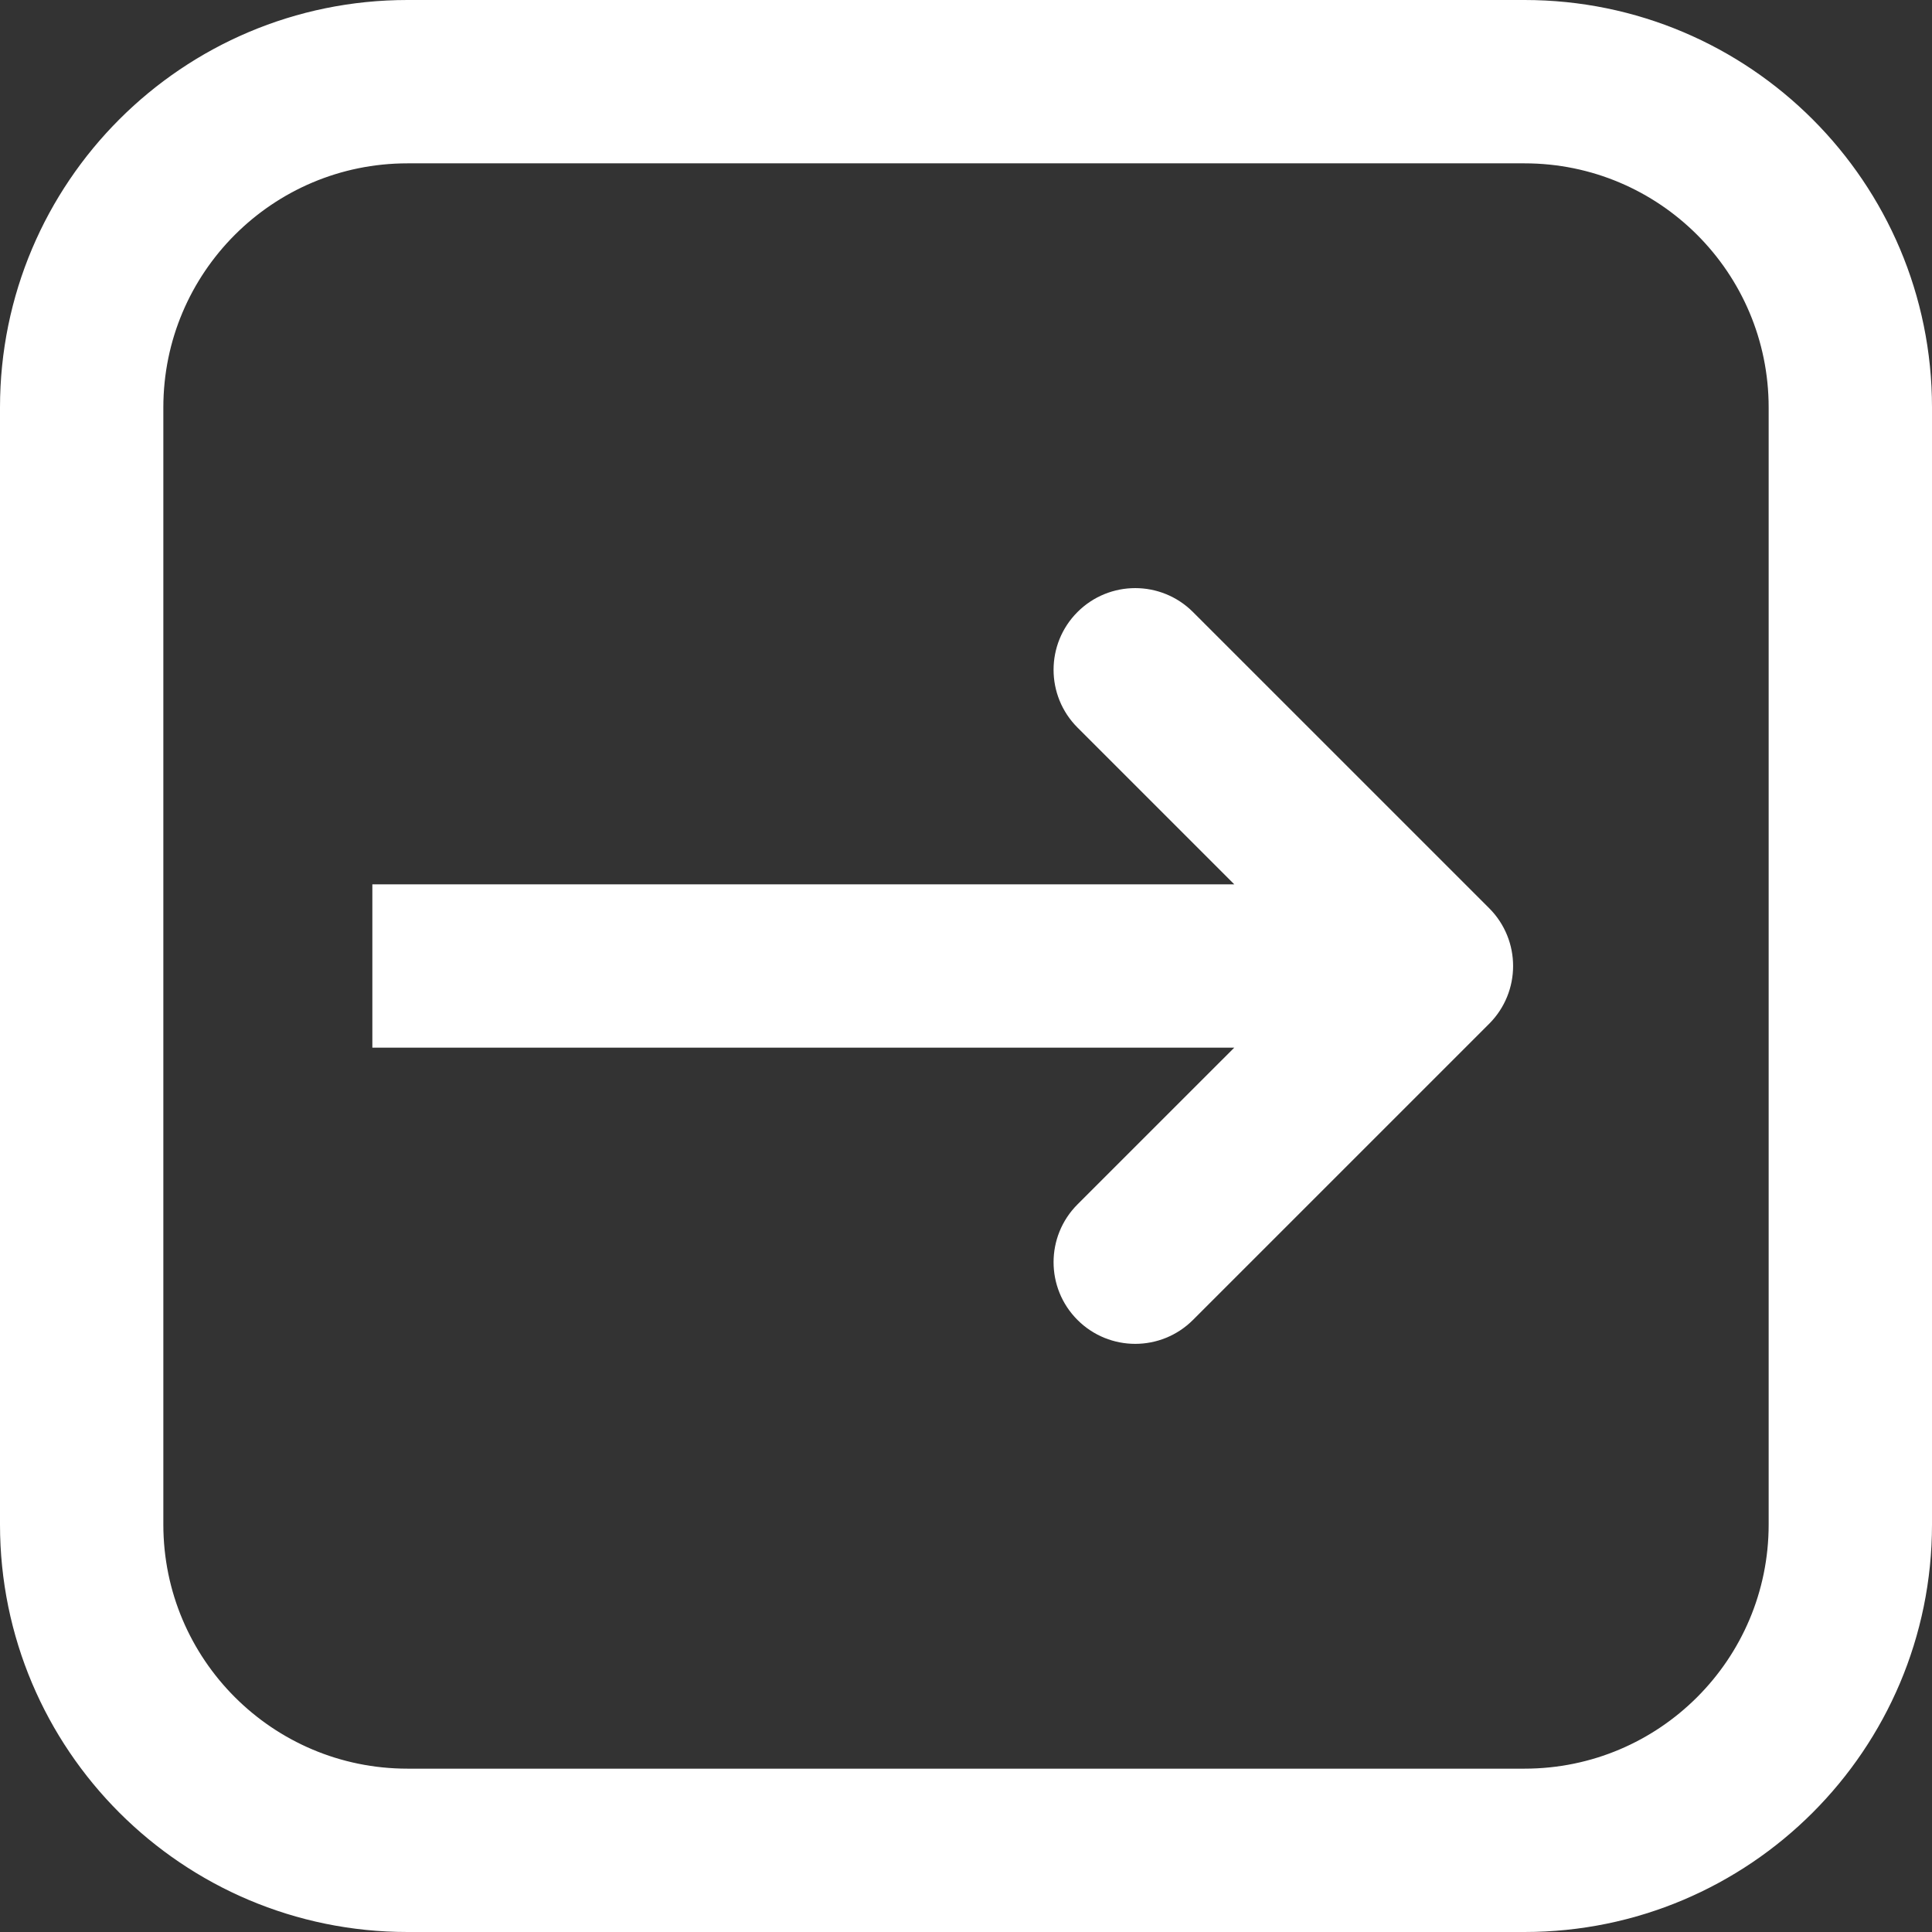 <svg width="55" height="55" viewBox="0 0 55 55" fill="none" xmlns="http://www.w3.org/2000/svg">
<rect x="0" y="0" width="55" height="55" fill="#333333" stroke="none"/>
<path d="M31.027 20.358L36.344 25.675H11.6H11.1V26.175V28.825V29.325H11.6H36.344L31.027 34.641C30.315 35.354 30.315 36.51 31.027 37.222C31.74 37.935 32.895 37.935 33.608 37.222L42.041 28.79C42.753 28.077 42.753 26.922 42.041 26.209L33.608 17.777C32.895 17.064 31.74 17.064 31.027 17.777C30.315 18.49 30.315 19.645 31.027 20.358ZM11.6 4.15H43.4C47.514 4.15 50.85 7.485 50.85 11.6V43.4C50.85 47.514 47.514 50.85 43.4 50.85H11.6C7.485 50.85 4.15 47.514 4.15 43.4V11.6C4.15 7.485 7.485 4.15 11.6 4.15ZM11.6 0.5C5.47 0.5 0.5 5.47 0.5 11.6V43.4C0.5 49.53 5.47 54.5 11.6 54.5H43.4C49.53 54.5 54.5 49.53 54.5 43.4V11.6C54.5 5.47 49.53 0.5 43.4 0.5H11.6Z" fill="white" stroke="white"/>
</svg>
